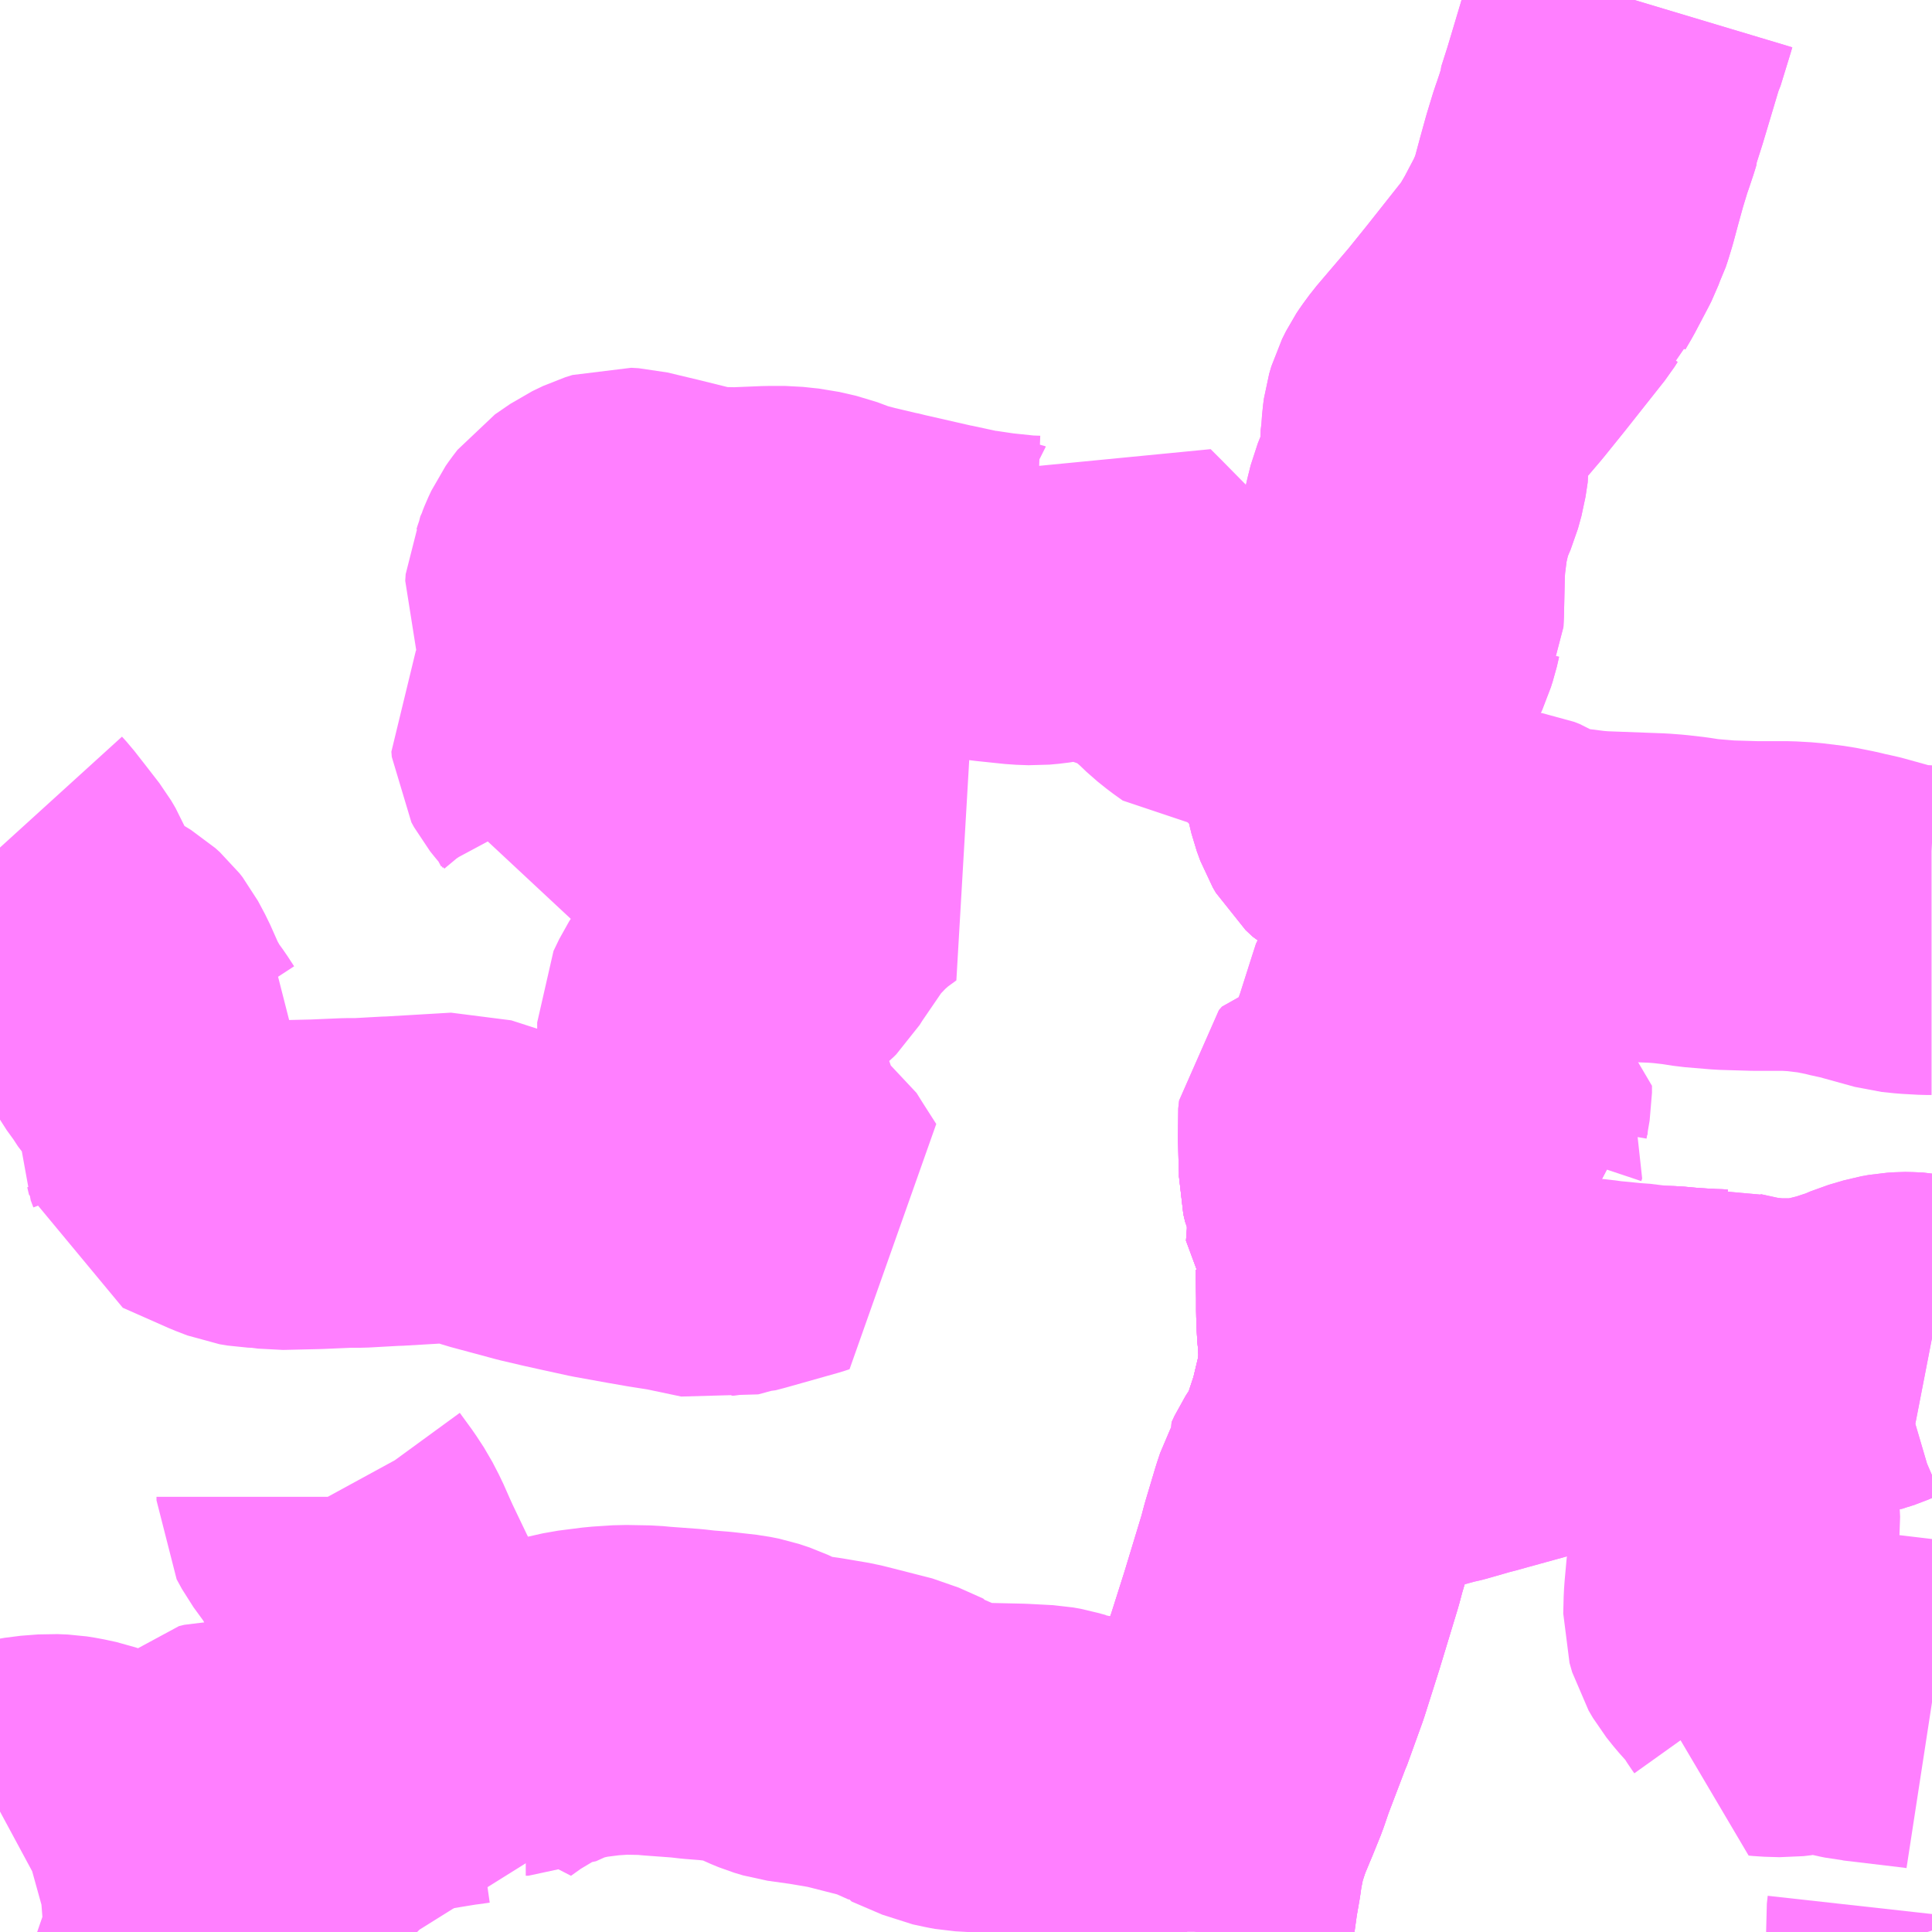 <?xml version="1.0" encoding="UTF-8"?>
<svg  xmlns="http://www.w3.org/2000/svg" xmlns:xlink="http://www.w3.org/1999/xlink" xmlns:go="http://purl.org/svgmap/profile" property="N07_001,N07_002,N07_003,N07_004,N07_005,N07_006,N07_007" viewBox="14027.344 -3550.781 4.395 4.395" go:dataArea="14027.34375 -3550.78125 4.39453125 4.39453125" >
<globalCoordinateSystem srsName="http://purl.org/crs/84" transform="matrix(100.0,0.0,0.0,-100.0,0.0,0.0)" />
<defs>
 <g id="p0" >
  <circle cx="0.0" cy="0.0" r="3" stroke="green" stroke-width="0.75" vector-effect="non-scaling-stroke" />
 </g>
</defs>
<g fill="none" fill-rule="evenodd" stroke="#FF00FF" stroke-width="0.75" opacity="0.5" vector-effect="non-scaling-stroke" stroke-linejoin="bevel" >
<path content="1,京成バス（株）,白子・茂原駅・大網駅・～東京駅・潮見駅,2.5,2.5,2.5," xlink:title="1" d="M14030.047,-3546.387L14030.047,-3546.389L14030.06,-3546.482L14030.067,-3546.522L14030.071,-3546.55L14030.078,-3546.585L14030.083,-3546.605L14030.09,-3546.627L14030.098,-3546.651L14030.11,-3546.68L14030.113,-3546.688L14030.118,-3546.699L14030.137,-3546.746L14030.15,-3546.784L14030.19,-3546.889L14030.192,-3546.893L14030.227,-3546.99L14030.26,-3547.094L14030.301,-3547.229L14030.304,-3547.24L14030.309,-3547.259L14030.332,-3547.336L14030.339,-3547.357L14030.351,-3547.38L14030.349,-3547.387L14030.356,-3547.402L14030.367,-3547.419L14030.379,-3547.432L14030.382,-3547.436L14030.386,-3547.443L14030.42,-3547.546L14030.437,-3547.617L14030.443,-3547.655L14030.443,-3547.66L14030.445,-3547.681L14030.445,-3547.706L14030.445,-3547.729L14030.442,-3547.752L14030.441,-3547.773L14030.44,-3547.799L14030.44,-3547.83L14030.439,-3547.898L14030.437,-3547.903L14030.436,-3547.907L14030.419,-3547.926L14030.417,-3547.93L14030.416,-3547.931L14030.418,-3547.958L14030.419,-3547.969L14030.419,-3548.047L14030.417,-3548.059L14030.415,-3548.066L14030.405,-3548.088L14030.401,-3548.105L14030.401,-3548.124L14030.4,-3548.144L14030.399,-3548.193L14030.397,-3548.218L14030.399,-3548.236L14030.406,-3548.244L14030.423,-3548.247L14030.443,-3548.249L14030.459,-3548.253L14030.467,-3548.258L14030.474,-3548.271L14030.48,-3548.285L14030.516,-3548.389L14030.52,-3548.4L14030.548,-3548.488L14030.558,-3548.519L14030.56,-3548.522L14030.574,-3548.561L14030.578,-3548.57L14030.585,-3548.595L14030.598,-3548.639L14030.603,-3548.668L14030.604,-3548.725L14030.6,-3548.767L14030.594,-3548.794L14030.587,-3548.815L14030.572,-3548.841L14030.558,-3548.861L14030.541,-3548.878L14030.523,-3548.889L14030.51,-3548.894L14030.468,-3548.914L14030.45,-3548.924L14030.434,-3548.939L14030.427,-3548.951L14030.419,-3548.973L14030.41,-3549.01L14030.397,-3549.064L14030.387,-3549.093L14030.379,-3549.129L14030.377,-3549.146L14030.377,-3549.164L14030.379,-3549.17L14030.38,-3549.179L14030.386,-3549.195L14030.394,-3549.209L14030.404,-3549.22L14030.434,-3549.242L14030.449,-3549.251L14030.478,-3549.275L14030.492,-3549.29L14030.494,-3549.294L14030.505,-3549.309L14030.513,-3549.326L14030.516,-3549.336L14030.52,-3549.348L14030.525,-3549.37L14030.526,-3549.372L14030.527,-3549.394L14030.529,-3549.485L14030.531,-3549.514L14030.538,-3549.569L14030.547,-3549.608L14030.553,-3549.632L14030.566,-3549.664L14030.572,-3549.678L14030.58,-3549.707L14030.585,-3549.74L14030.584,-3549.757L14030.587,-3549.781L14030.589,-3549.81L14030.591,-3549.825L14030.596,-3549.842L14030.605,-3549.86L14030.611,-3549.869L14030.625,-3549.888L14030.7,-3549.976L14030.746,-3550.033L14030.837,-3550.148L14030.844,-3550.159L14030.847,-3550.163L14030.85,-3550.166L14030.854,-3550.175L14030.868,-3550.199L14030.898,-3550.256L14030.902,-3550.264L14030.908,-3550.28L14030.914,-3550.292L14030.918,-3550.304L14030.925,-3550.327L14030.936,-3550.368L14030.949,-3550.415L14030.963,-3550.461L14030.967,-3550.472L14030.977,-3550.502L14030.98,-3550.512L14030.98,-3550.516L14030.995,-3550.563L14031.004,-3550.593L14031.033,-3550.69L14031.036,-3550.696L14031.056,-3550.761L14031.062,-3550.781"/>
<path content="1,小湊鉄道,大網09,2.0,2.0,0.0," xlink:title="1" d="M14030.445,-3547.706L14030.394,-3547.669L14030.354,-3547.667"/>
<path content="1,小湊鉄道,大網09,2.0,2.0,0.0," xlink:title="1" d="M14030.445,-3547.706L14030.445,-3547.681L14030.443,-3547.66L14030.443,-3547.655L14030.437,-3547.617L14030.42,-3547.546L14030.386,-3547.443L14030.382,-3547.436L14030.379,-3547.432L14030.367,-3547.419L14030.356,-3547.402L14030.349,-3547.387L14030.351,-3547.38L14030.339,-3547.357L14030.332,-3547.336L14030.309,-3547.259L14030.304,-3547.24L14030.301,-3547.229L14030.26,-3547.094L14030.227,-3546.99L14030.192,-3546.893L14030.19,-3546.889L14030.15,-3546.784L14030.137,-3546.746L14030.118,-3546.699L14030.113,-3546.688L14030.11,-3546.68L14030.098,-3546.651L14030.09,-3546.627L14030.083,-3546.605L14030.078,-3546.585L14030.071,-3546.55L14030.067,-3546.522L14030.06,-3546.482L14030.047,-3546.389L14030.047,-3546.387"/>
<path content="1,小湊鉄道,大網09,2.0,2.0,0.0," xlink:title="1" d="M14031.062,-3550.781L14031.056,-3550.761L14031.036,-3550.696L14031.033,-3550.69L14031.004,-3550.593L14030.995,-3550.563L14030.98,-3550.516L14030.98,-3550.512L14030.977,-3550.502L14030.967,-3550.472L14030.963,-3550.461L14030.949,-3550.415L14030.936,-3550.368L14030.925,-3550.327L14030.918,-3550.304L14030.914,-3550.292L14030.908,-3550.28L14030.902,-3550.264L14030.898,-3550.256L14030.868,-3550.199L14030.854,-3550.175L14030.85,-3550.166L14030.847,-3550.163L14030.844,-3550.159L14030.837,-3550.148L14030.746,-3550.033L14030.7,-3549.976L14030.625,-3549.888L14030.611,-3549.869L14030.605,-3549.86L14030.596,-3549.842L14030.591,-3549.825L14030.589,-3549.81L14030.587,-3549.781L14030.584,-3549.757L14030.585,-3549.74L14030.58,-3549.707L14030.572,-3549.678L14030.566,-3549.664L14030.553,-3549.632L14030.547,-3549.608L14030.538,-3549.569L14030.531,-3549.514L14030.529,-3549.485L14030.527,-3549.394L14030.526,-3549.372L14030.525,-3549.37L14030.52,-3549.348L14030.516,-3549.336L14030.513,-3549.326L14030.505,-3549.309L14030.494,-3549.294L14030.492,-3549.29L14030.478,-3549.275L14030.449,-3549.251L14030.434,-3549.242L14030.404,-3549.22L14030.394,-3549.209L14030.386,-3549.195L14030.38,-3549.179L14030.379,-3549.17L14030.377,-3549.164L14030.377,-3549.146L14030.379,-3549.129L14030.387,-3549.093L14030.397,-3549.064L14030.41,-3549.01L14030.419,-3548.973L14030.427,-3548.951L14030.434,-3548.939L14030.45,-3548.924L14030.468,-3548.914L14030.51,-3548.894L14030.523,-3548.889L14030.541,-3548.878L14030.558,-3548.861L14030.572,-3548.841L14030.587,-3548.815L14030.594,-3548.794L14030.6,-3548.767L14030.604,-3548.725L14030.603,-3548.668L14030.598,-3548.639L14030.585,-3548.595L14030.578,-3548.57L14030.574,-3548.561L14030.56,-3548.522L14030.558,-3548.519L14030.548,-3548.488L14030.52,-3548.4L14030.516,-3548.389L14030.48,-3548.285L14030.474,-3548.271L14030.467,-3548.258L14030.459,-3548.253L14030.443,-3548.249L14030.423,-3548.247L14030.406,-3548.244L14030.399,-3548.236L14030.397,-3548.218L14030.399,-3548.193L14030.4,-3548.144L14030.401,-3548.124L14030.401,-3548.105L14030.405,-3548.088L14030.415,-3548.066L14030.417,-3548.059L14030.419,-3548.047L14030.419,-3547.969L14030.418,-3547.958L14030.416,-3547.931L14030.417,-3547.93L14030.419,-3547.926L14030.436,-3547.907L14030.437,-3547.903L14030.439,-3547.898L14030.44,-3547.83L14030.44,-3547.799L14030.441,-3547.773L14030.442,-3547.752L14030.445,-3547.729L14030.445,-3547.706"/>
<path content="1,小湊鉄道,本01,7.0,7.0,4.0," xlink:title="1" d="M14030.445,-3547.706L14030.394,-3547.669L14030.354,-3547.667"/>
<path content="1,小湊鉄道,本01,7.0,7.0,4.0," xlink:title="1" d="M14030.445,-3547.706L14030.445,-3547.681L14030.443,-3547.66L14030.443,-3547.655L14030.437,-3547.617L14030.42,-3547.546L14030.386,-3547.443L14030.404,-3547.462L14030.421,-3547.478L14030.445,-3547.494L14030.464,-3547.505L14030.484,-3547.514L14030.501,-3547.519L14030.51,-3547.522L14030.552,-3547.532L14030.611,-3547.548L14030.621,-3547.55L14030.625,-3547.551L14030.667,-3547.563L14030.68,-3547.567L14030.693,-3547.57L14030.718,-3547.577L14030.816,-3547.604L14030.897,-3547.624L14030.912,-3547.629L14030.937,-3547.639L14030.952,-3547.643L14030.957,-3547.645L14030.985,-3547.657L14031.009,-3547.671L14031.03,-3547.684L14031.048,-3547.698L14031.071,-3547.714L14031.094,-3547.71L14031.112,-3547.709L14031.142,-3547.708L14031.175,-3547.705L14031.22,-3547.702L14031.233,-3547.702L14031.246,-3547.701L14031.256,-3547.702L14031.27,-3547.698L14031.33,-3547.685L14031.38,-3547.68L14031.438,-3547.68L14031.468,-3547.683L14031.504,-3547.691L14031.544,-3547.701L14031.551,-3547.704L14031.566,-3547.709L14031.57,-3547.71L14031.582,-3547.714L14031.61,-3547.726L14031.644,-3547.736L14031.661,-3547.739L14031.677,-3547.74L14031.68,-3547.74L14031.702,-3547.739L14031.738,-3547.732L14031.738,-3547.732"/>
<path content="1,小湊鉄道,本01,7.0,7.0,4.0," xlink:title="1" d="M14030.722,-3548.213L14030.725,-3548.201L14030.683,-3548.185L14030.665,-3548.182L14030.634,-3548.182L14030.492,-3548.189L14030.441,-3548.191L14030.433,-3548.192L14030.399,-3548.193L14030.4,-3548.144L14030.401,-3548.124L14030.401,-3548.105L14030.405,-3548.088L14030.415,-3548.066L14030.417,-3548.059L14030.419,-3548.047L14030.419,-3547.969L14030.418,-3547.958L14030.416,-3547.931L14030.417,-3547.93L14030.419,-3547.926L14030.436,-3547.907L14030.437,-3547.903L14030.439,-3547.898L14030.44,-3547.83L14030.44,-3547.799L14030.441,-3547.773L14030.442,-3547.752L14030.445,-3547.729L14030.445,-3547.706"/>
<path content="1,小湊鉄道,本02,2.0,2.0,1.0," xlink:title="1" d="M14031.738,-3547.732L14031.738,-3547.732L14031.702,-3547.739L14031.68,-3547.74L14031.677,-3547.74L14031.661,-3547.739L14031.644,-3547.736L14031.61,-3547.726L14031.582,-3547.714L14031.57,-3547.71L14031.566,-3547.709L14031.551,-3547.704L14031.544,-3547.701L14031.504,-3547.691L14031.468,-3547.683L14031.438,-3547.68L14031.38,-3547.68L14031.33,-3547.685L14031.27,-3547.698L14031.256,-3547.702L14031.246,-3547.701L14031.233,-3547.702L14031.22,-3547.702L14031.175,-3547.705L14031.142,-3547.708L14031.112,-3547.709L14031.094,-3547.71L14031.071,-3547.714L14031.048,-3547.698L14031.03,-3547.684L14031.009,-3547.671L14030.985,-3547.657L14030.957,-3547.645L14030.952,-3547.643L14030.937,-3547.639L14030.912,-3547.629L14030.897,-3547.624L14030.816,-3547.604L14030.718,-3547.577L14030.693,-3547.57L14030.68,-3547.567L14030.667,-3547.563L14030.625,-3547.551L14030.621,-3547.55L14030.611,-3547.548L14030.552,-3547.532L14030.51,-3547.522L14030.501,-3547.519L14030.484,-3547.514L14030.464,-3547.505L14030.445,-3547.494L14030.421,-3547.478L14030.404,-3547.462L14030.386,-3547.443L14030.42,-3547.546L14030.437,-3547.617L14030.443,-3547.655L14030.443,-3547.66L14030.445,-3547.681L14030.445,-3547.706"/>
<path content="1,小湊鉄道,本02,2.0,2.0,1.0," xlink:title="1" d="M14030.354,-3547.667L14030.394,-3547.669L14030.445,-3547.706"/>
<path content="1,小湊鉄道,本02,2.0,2.0,1.0," xlink:title="1" d="M14030.445,-3547.706L14030.445,-3547.729L14030.442,-3547.752L14030.441,-3547.773L14030.44,-3547.799L14030.44,-3547.83L14030.439,-3547.898L14030.437,-3547.903L14030.436,-3547.907L14030.419,-3547.926L14030.417,-3547.93L14030.416,-3547.931L14030.418,-3547.958L14030.419,-3547.969L14030.419,-3548.047L14030.417,-3548.059L14030.415,-3548.066L14030.405,-3548.088L14030.401,-3548.105L14030.401,-3548.124L14030.4,-3548.144L14030.399,-3548.193L14030.433,-3548.192L14030.441,-3548.191L14030.492,-3548.189L14030.634,-3548.182L14030.665,-3548.182L14030.683,-3548.185L14030.725,-3548.201L14030.722,-3548.213"/>
<path content="3,茂原市,北部コース,2.1,0.0,0.0," xlink:title="3" d="M14030.354,-3547.667L14030.394,-3547.669L14030.445,-3547.706L14030.445,-3547.729L14030.442,-3547.752L14030.441,-3547.773L14030.44,-3547.799L14030.44,-3547.83L14030.439,-3547.898L14030.437,-3547.903L14030.436,-3547.907L14030.419,-3547.926L14030.417,-3547.93L14030.416,-3547.931L14030.418,-3547.958L14030.419,-3547.969L14030.419,-3548.047L14030.417,-3548.059L14030.415,-3548.066L14030.405,-3548.088L14030.401,-3548.105L14030.401,-3548.124L14030.4,-3548.144L14030.399,-3548.193L14030.433,-3548.192L14030.441,-3548.191L14030.492,-3548.189L14030.634,-3548.182L14030.665,-3548.182L14030.683,-3548.185L14030.725,-3548.201L14030.722,-3548.213L14030.724,-3548.219L14030.718,-3548.229L14030.72,-3548.254L14030.727,-3548.295L14030.727,-3548.311L14030.718,-3548.316L14030.675,-3548.332L14030.653,-3548.342L14030.629,-3548.354L14030.578,-3548.376L14030.585,-3548.386L14030.59,-3548.402L14030.601,-3548.425L14030.609,-3548.443L14030.61,-3548.445L14030.638,-3548.508L14030.656,-3548.549L14030.67,-3548.576L14030.682,-3548.613L14030.686,-3548.622L14030.687,-3548.631L14030.689,-3548.638L14030.693,-3548.682L14030.693,-3548.694L14030.697,-3548.751L14030.7,-3548.802"/>
<path content="3,茂原市,北部コース,2.1,0.0,0.0," xlink:title="3" d="M14030.7,-3548.802L14030.718,-3548.801L14030.79,-3548.789L14030.803,-3548.784L14030.814,-3548.777L14030.83,-3548.761L14030.839,-3548.759L14030.884,-3548.754L14030.955,-3548.745L14030.981,-3548.743L14031.115,-3548.738L14031.141,-3548.736L14031.176,-3548.732L14031.208,-3548.727L14031.268,-3548.722L14031.336,-3548.72L14031.409,-3548.72L14031.444,-3548.718L14031.493,-3548.712L14031.533,-3548.704L14031.553,-3548.699L14031.569,-3548.696L14031.663,-3548.67L14031.692,-3548.667L14031.728,-3548.665L14031.738,-3548.665"/>
<path content="3,茂原市,北部コース,2.1,0.0,0.0," xlink:title="3" d="M14027.344,-3548.853L14027.354,-3548.842L14027.379,-3548.81L14027.41,-3548.77L14027.42,-3548.753L14027.441,-3548.702L14027.455,-3548.67L14027.464,-3548.655L14027.476,-3548.638L14027.49,-3548.624L14027.507,-3548.613L14027.565,-3548.584L14027.583,-3548.573L14027.593,-3548.564L14027.6,-3548.555L14027.616,-3548.525L14027.64,-3548.471L14027.663,-3548.43L14027.684,-3548.401L14027.699,-3548.378L14027.717,-3548.358L14027.745,-3548.334L14027.758,-3548.326L14027.75,-3548.312L14027.75,-3548.303L14027.753,-3548.293L14027.763,-3548.271L14027.766,-3548.259L14027.767,-3548.227L14027.765,-3548.211L14027.765,-3548.182L14027.771,-3548.166L14027.775,-3548.149L14027.879,-3548.103L14027.905,-3548.093L14027.923,-3548.09L14027.948,-3548.089L14027.979,-3548.085L14028.064,-3548.087L14028.134,-3548.09L14028.162,-3548.09L14028.234,-3548.094L14028.239,-3548.094L14028.392,-3548.103L14028.454,-3548.083L14028.466,-3548.079L14028.57,-3548.051L14028.617,-3548.04L14028.653,-3548.032L14028.717,-3548.018L14028.789,-3548.005L14028.835,-3547.997L14028.886,-3547.989L14028.895,-3547.987L14028.971,-3547.971L14029.008,-3547.981L14029.013,-3547.981L14029.032,-3547.986L14029.149,-3548.019L14029.158,-3548.022L14029.126,-3548.072L14029.111,-3548.096L14029.072,-3548.124L14029.059,-3548.136L14029.046,-3548.154L14029.029,-3548.194L14029.016,-3548.235L14029.013,-3548.246L14029.01,-3548.253L14029.003,-3548.269L14028.996,-3548.282L14028.987,-3548.31L14028.979,-3548.335L14028.97,-3548.362L14028.941,-3548.441L14028.941,-3548.455L14028.954,-3548.482L14028.979,-3548.521L14029.003,-3548.569L14029.01,-3548.579L14029.028,-3548.588L14029.04,-3548.602L14029.059,-3548.612L14029.077,-3548.621L14029.106,-3548.637L14029.112,-3548.642L14029.118,-3548.648L14029.128,-3548.664L14029.18,-3548.74L14029.201,-3548.768L14029.222,-3548.789L14029.232,-3548.8L14029.266,-3548.83L14029.299,-3548.854L14029.273,-3548.878L14029.261,-3548.886L14029.247,-3548.892L14029.23,-3548.897L14029.2,-3548.902L14029.155,-3548.906L14029.151,-3548.908L14029.14,-3548.91L14029.125,-3548.918L14029.089,-3548.947L14029.074,-3548.955L14029.077,-3548.969L14029.076,-3548.977L14029.074,-3548.978L14028.995,-3549.031L14028.986,-3549.033L14028.974,-3549.032L14028.964,-3549.03L14028.952,-3549.025L14028.922,-3549.015L14028.911,-3549.015L14028.895,-3549.013L14028.842,-3549.001L14028.703,-3548.973L14028.693,-3548.971L14028.676,-3548.968L14028.678,-3548.987L14028.663,-3549.015L14028.643,-3549.045L14028.623,-3549.069L14028.615,-3549.079L14028.609,-3549.09L14028.608,-3549.102L14028.613,-3549.11L14028.622,-3549.121L14028.654,-3549.147L14028.661,-3549.154L14028.669,-3549.166L14028.678,-3549.193L14028.683,-3549.219L14028.685,-3549.265L14028.681,-3549.299L14028.669,-3549.358L14028.663,-3549.38L14028.648,-3549.415L14028.64,-3549.435L14028.641,-3549.45L14028.652,-3549.474L14028.654,-3549.481L14028.658,-3549.491L14028.665,-3549.506L14028.672,-3549.516L14028.682,-3549.529L14028.717,-3549.553L14028.742,-3549.565L14028.758,-3549.57L14028.775,-3549.569L14028.8,-3549.563L14028.842,-3549.553L14028.939,-3549.529L14028.956,-3549.527L14028.967,-3549.526L14029.018,-3549.525L14029.091,-3549.528L14029.131,-3549.528L14029.159,-3549.525L14029.169,-3549.524L14029.182,-3549.521L14029.208,-3549.515L14029.256,-3549.497L14029.27,-3549.494L14029.3,-3549.486L14029.317,-3549.483L14029.327,-3549.48L14029.334,-3549.479L14029.341,-3549.477L14029.361,-3549.472L14029.475,-3549.446L14029.476,-3549.446L14029.541,-3549.432L14029.553,-3549.431L14029.555,-3549.43L14029.602,-3549.423L14029.669,-3549.416L14029.697,-3549.415L14029.719,-3549.417L14029.732,-3549.419L14029.752,-3549.425L14029.765,-3549.431L14029.784,-3549.444L14029.804,-3549.462L14029.824,-3549.483L14029.832,-3549.495L14029.833,-3549.494L14029.856,-3549.471L14029.923,-3549.403L14029.989,-3549.336L14029.991,-3549.334L14030.009,-3549.336L14030.015,-3549.336L14030.033,-3549.332L14030.038,-3549.33L14030.052,-3549.318L14030.075,-3549.296L14030.095,-3549.28L14030.116,-3549.265L14030.154,-3549.264L14030.181,-3549.261L14030.199,-3549.256L14030.211,-3549.251L14030.228,-3549.241L14030.252,-3549.224L14030.259,-3549.218L14030.28,-3549.204L14030.304,-3549.19L14030.327,-3549.179L14030.346,-3549.174L14030.368,-3549.172L14030.379,-3549.17L14030.377,-3549.164L14030.377,-3549.146L14030.379,-3549.129L14030.387,-3549.093L14030.397,-3549.064L14030.41,-3549.01L14030.419,-3548.973L14030.427,-3548.951L14030.434,-3548.939L14030.45,-3548.924L14030.468,-3548.914L14030.51,-3548.894L14030.523,-3548.889L14030.541,-3548.878L14030.558,-3548.861L14030.572,-3548.841L14030.587,-3548.815L14030.651,-3548.808L14030.676,-3548.805L14030.7,-3548.802"/>
<path content="3,茂原市,東部コース,2.1,0.0,0.0," xlink:title="3" d="M14031.738,-3546.389L14031.737,-3546.392L14031.736,-3546.409L14031.738,-3546.427M14031.738,-3546.902L14031.725,-3546.904L14031.582,-3546.921L14031.579,-3546.922L14031.569,-3546.923L14031.559,-3546.925L14031.527,-3546.933L14031.517,-3546.934L14031.487,-3546.936L14031.472,-3546.939L14031.447,-3546.939L14031.42,-3546.933L14031.403,-3546.931L14031.369,-3546.932L14031.359,-3546.933L14031.365,-3546.947L14031.367,-3546.965L14031.362,-3546.972L14031.341,-3547.005L14031.307,-3547.043L14031.291,-3547.063L14031.281,-3547.08L14031.275,-3547.101L14031.276,-3547.14L14031.277,-3547.154L14031.281,-3547.198L14031.285,-3547.233L14031.29,-3547.287L14031.291,-3547.303L14031.292,-3547.311L14031.29,-3547.349L14031.285,-3547.387L14031.285,-3547.388L14031.27,-3547.455L14031.265,-3547.472L14031.26,-3547.491L14031.257,-3547.5L14031.239,-3547.555L14031.235,-3547.577L14031.233,-3547.587L14031.232,-3547.603L14031.232,-3547.689L14031.233,-3547.702L14031.22,-3547.702L14031.175,-3547.705L14031.142,-3547.708L14031.112,-3547.709L14031.094,-3547.71L14031.071,-3547.714L14031.043,-3547.716L14031.014,-3547.719L14030.992,-3547.721L14030.961,-3547.725L14030.929,-3547.728L14030.892,-3547.731L14030.824,-3547.737L14030.804,-3547.739L14030.712,-3547.743L14030.684,-3547.743L14030.657,-3547.746L14030.592,-3547.756L14030.441,-3547.773L14030.442,-3547.752L14030.445,-3547.729L14030.445,-3547.706L14030.394,-3547.669L14030.354,-3547.667"/>
<path content="3,茂原市,西部コース,1.4,0.0,0.0," xlink:title="3" d="M14027.344,-3546.66L14027.37,-3546.674L14027.375,-3546.676L14027.393,-3546.681L14027.403,-3546.683L14027.42,-3546.686L14027.459,-3546.689L14027.483,-3546.688L14027.502,-3546.685L14027.53,-3546.679L14027.556,-3546.67L14027.643,-3546.641L14027.664,-3546.636L14027.684,-3546.633L14027.71,-3546.636L14027.714,-3546.637L14027.748,-3546.65L14027.756,-3546.654L14027.78,-3546.667L14027.829,-3546.706L14027.842,-3546.718L14027.854,-3546.721L14027.872,-3546.721L14027.894,-3546.715L14027.904,-3546.711L14027.925,-3546.701L14027.978,-3546.675L14028.015,-3546.653L14028.041,-3546.635L14028.052,-3546.626L14028.083,-3546.592L14028.093,-3546.584L14028.142,-3546.538L14028.166,-3546.511L14028.189,-3546.483L14028.199,-3546.475L14028.226,-3546.459L14028.25,-3546.441L14028.266,-3546.426L14028.283,-3546.404L14028.293,-3546.388L14028.294,-3546.387"/>
<path content="3,茂原市,西部コース,1.4,0.0,0.0," xlink:title="3" d="M14030.047,-3546.387L14030.047,-3546.389L14030.06,-3546.482L14030.067,-3546.522L14030.071,-3546.55L14030.078,-3546.585L14030.083,-3546.605L14030.09,-3546.627L14030.098,-3546.651L14030.11,-3546.68L14030.113,-3546.688"/>
<path content="3,茂原市,西部コース,1.4,0.0,0.0," xlink:title="3" d="M14030.113,-3546.688L14030.091,-3546.693L14030.059,-3546.698L14030.035,-3546.702L14030.031,-3546.704L14030.023,-3546.705L14030.02,-3546.706L14029.987,-3546.711L14029.917,-3546.722L14029.887,-3546.725L14029.874,-3546.727L14029.859,-3546.729L14029.806,-3546.734L14029.763,-3546.744L14029.762,-3546.745L14029.747,-3546.749L14029.737,-3546.752L14029.72,-3546.755L14029.682,-3546.757L14029.663,-3546.758L14029.573,-3546.76L14029.538,-3546.762L14029.527,-3546.764L14029.499,-3546.77L14029.429,-3546.8L14029.428,-3546.802L14029.372,-3546.827L14029.282,-3546.85L14029.258,-3546.856L14029.199,-3546.866L14029.142,-3546.874L14029.122,-3546.88L14029.105,-3546.887L14029.067,-3546.905L14029.043,-3546.913L14029.023,-3546.917L14028.97,-3546.923L14028.932,-3546.926L14028.906,-3546.929L14028.838,-3546.934L14028.817,-3546.936L14028.762,-3546.937L14028.716,-3546.934L14028.661,-3546.927L14028.621,-3546.918L14028.61,-3546.914L14028.605,-3546.914L14028.586,-3546.907L14028.546,-3546.889L14028.54,-3546.889L14028.517,-3546.878L14028.46,-3546.844L14028.425,-3546.819L14028.425,-3546.825L14028.405,-3546.824L14028.405,-3546.824L14028.384,-3546.821L14028.375,-3546.82L14028.338,-3546.814L14028.296,-3546.807L14028.263,-3546.8L14028.228,-3546.793L14028.231,-3546.82L14028.233,-3546.827L14028.237,-3546.851L14028.244,-3546.897L14028.244,-3546.94L14028.242,-3546.952L14028.228,-3547.067L14028.224,-3547.086L14028.221,-3547.095L14028.205,-3547.127L14028.171,-3547.198L14028.161,-3547.22L14028.146,-3547.254L14028.131,-3547.283L14028.114,-3547.309L14028.087,-3547.346L14028.075,-3547.368L14028.075,-3547.376"/>
<path content="3,茂原市,西部コース,1.4,0.0,0.0," xlink:title="3" d="M14030.113,-3546.688L14030.118,-3546.699L14030.137,-3546.746L14030.15,-3546.784L14030.19,-3546.889L14030.192,-3546.893L14030.227,-3546.99L14030.26,-3547.094L14030.301,-3547.229L14030.304,-3547.24L14030.309,-3547.259L14030.332,-3547.336L14030.339,-3547.357L14030.351,-3547.38L14030.349,-3547.387L14030.356,-3547.402L14030.367,-3547.419L14030.379,-3547.432L14030.382,-3547.436L14030.386,-3547.443L14030.42,-3547.546L14030.437,-3547.617L14030.443,-3547.655L14030.443,-3547.66L14030.445,-3547.681L14030.445,-3547.706L14030.394,-3547.669L14030.354,-3547.667"/>
</g>
</svg>
